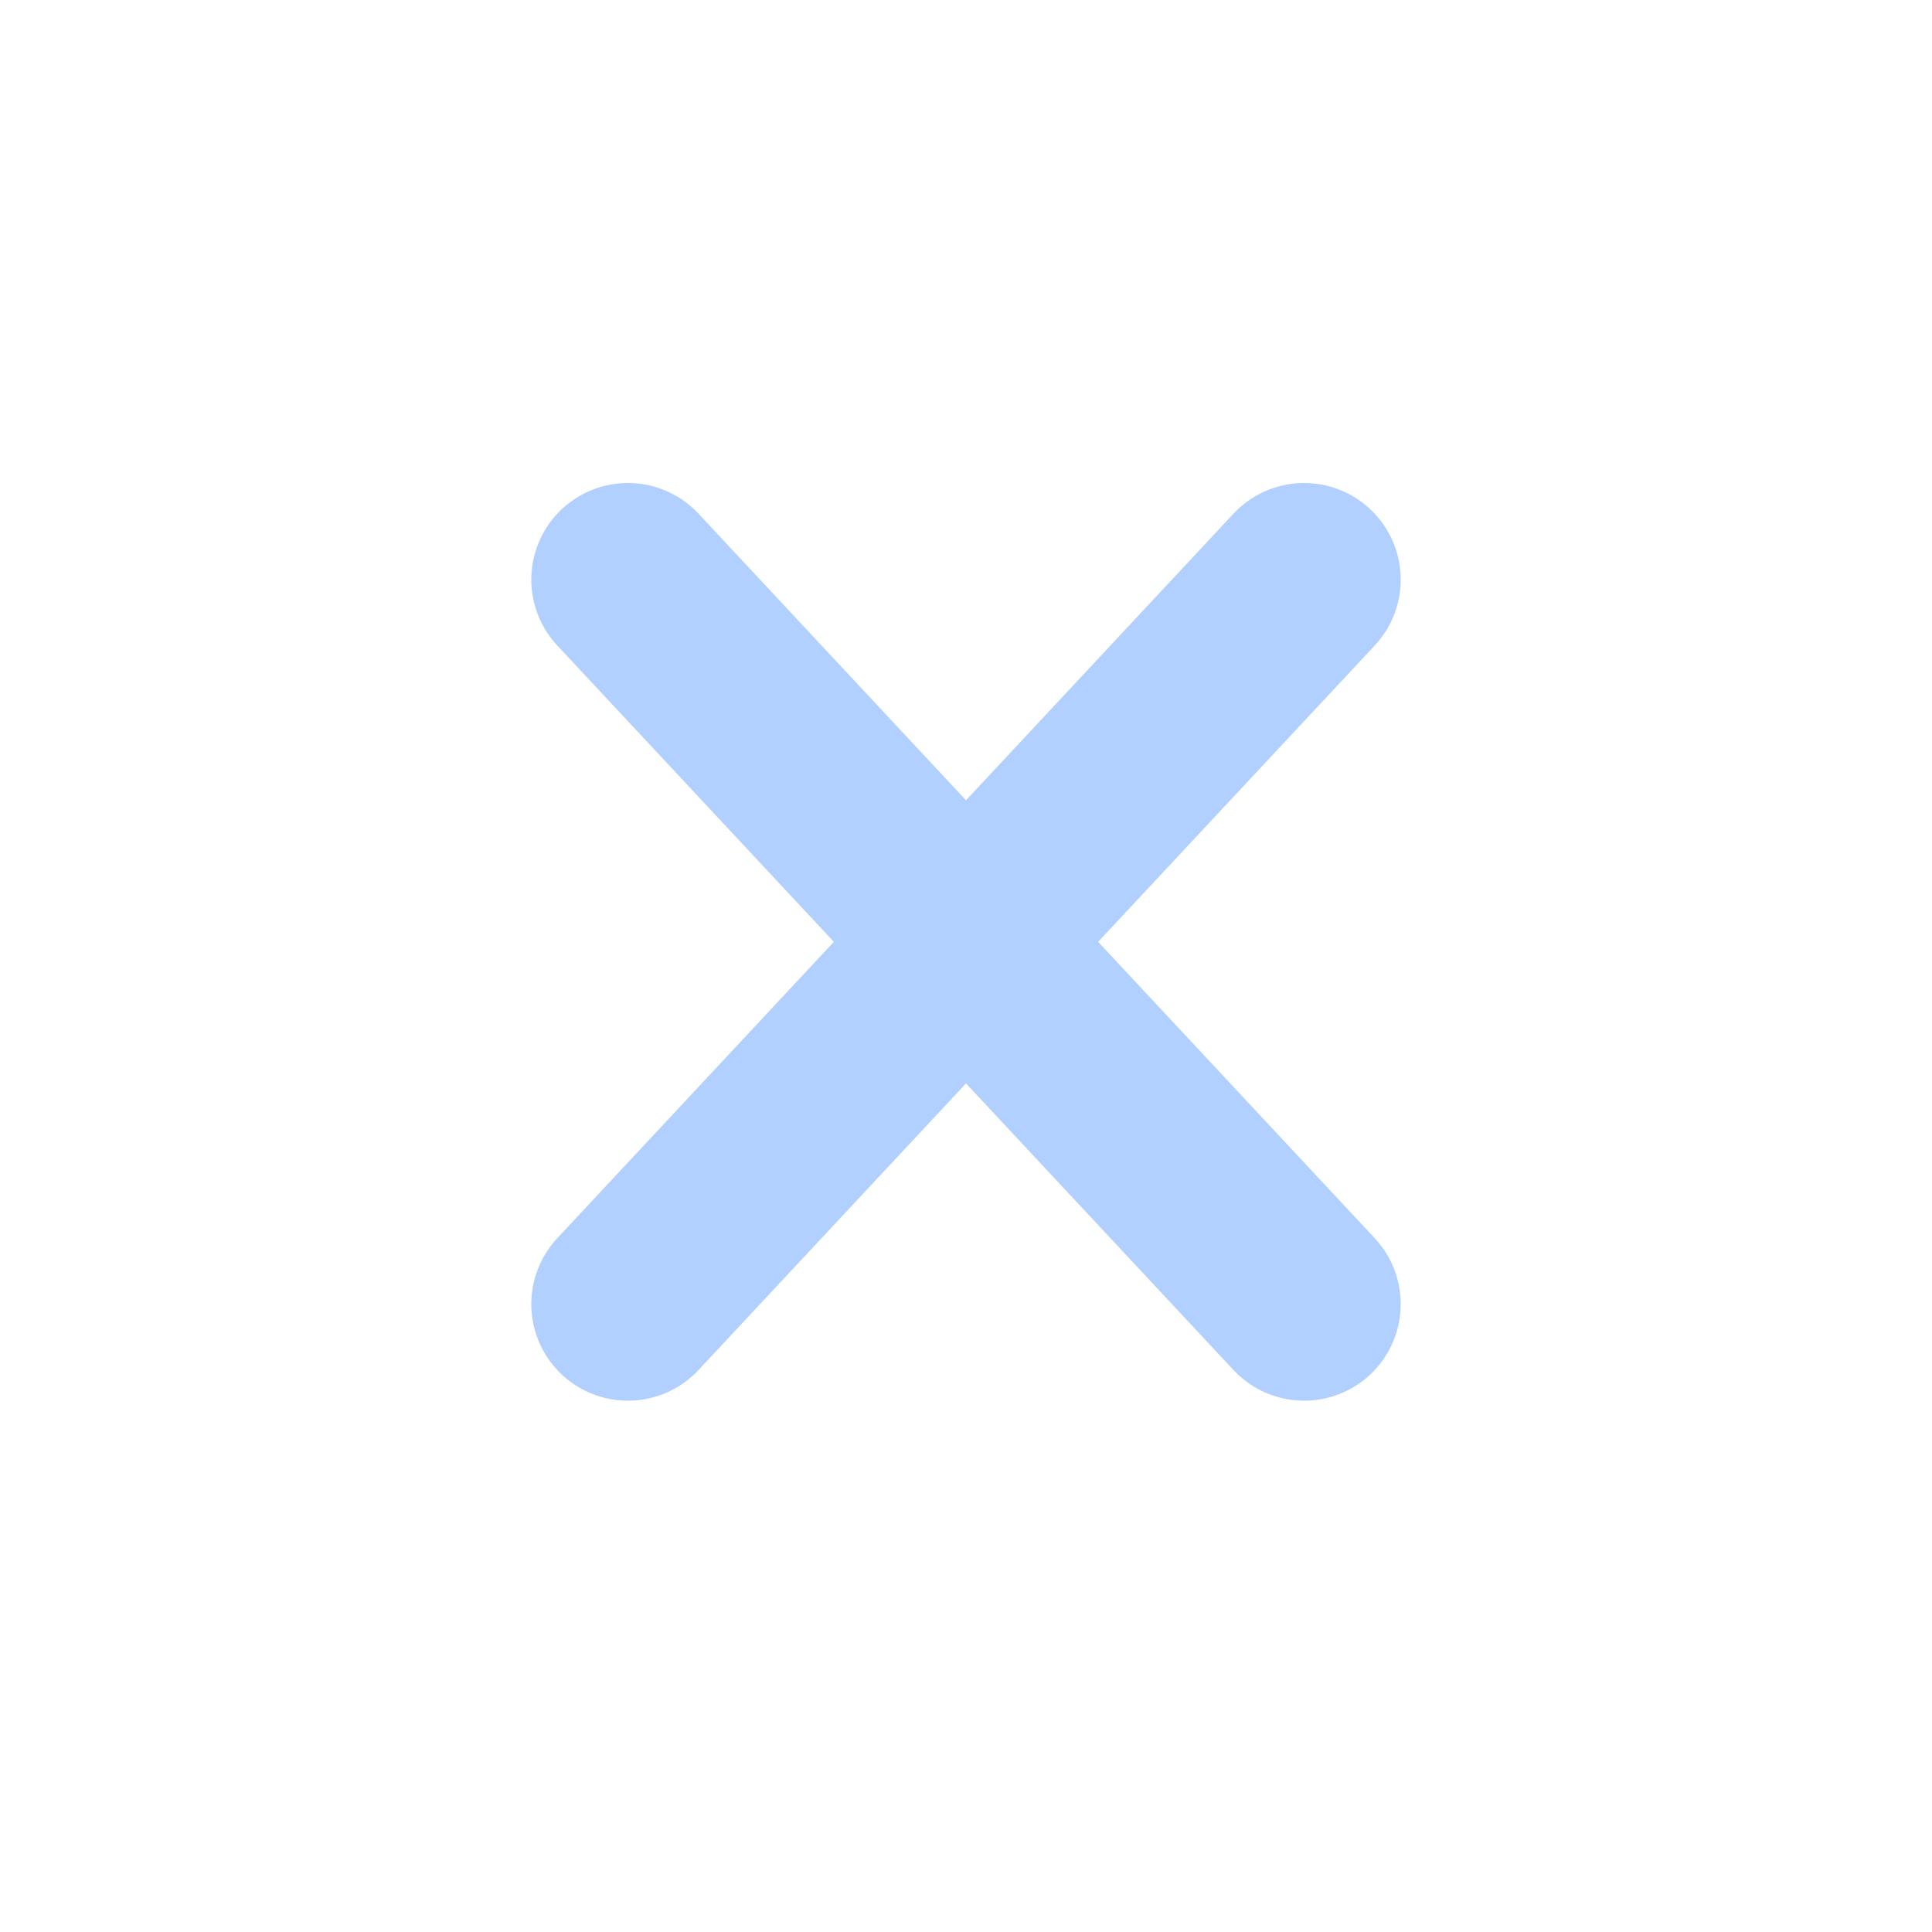 <svg id="ico-close" xmlns="http://www.w3.org/2000/svg" width="20" height="20" viewBox="0 0 20 20">
  <rect id="Rectangle_177" data-name="Rectangle 177" width="20" height="20" rx="2.5" fill="rgba(255,234,217,0)"/>
  <line id="Line_96" data-name="Line 96" x1="7" y2="7.5" transform="translate(6.5 6)" fill="none" stroke="#b1d0ff" stroke-linecap="round" stroke-width="2"/>
  <line id="Line_97" data-name="Line 97" x2="7" y2="7.5" transform="translate(6.5 6)" fill="none" stroke="#b1d0ff" stroke-linecap="round" stroke-width="2"/>
</svg>
